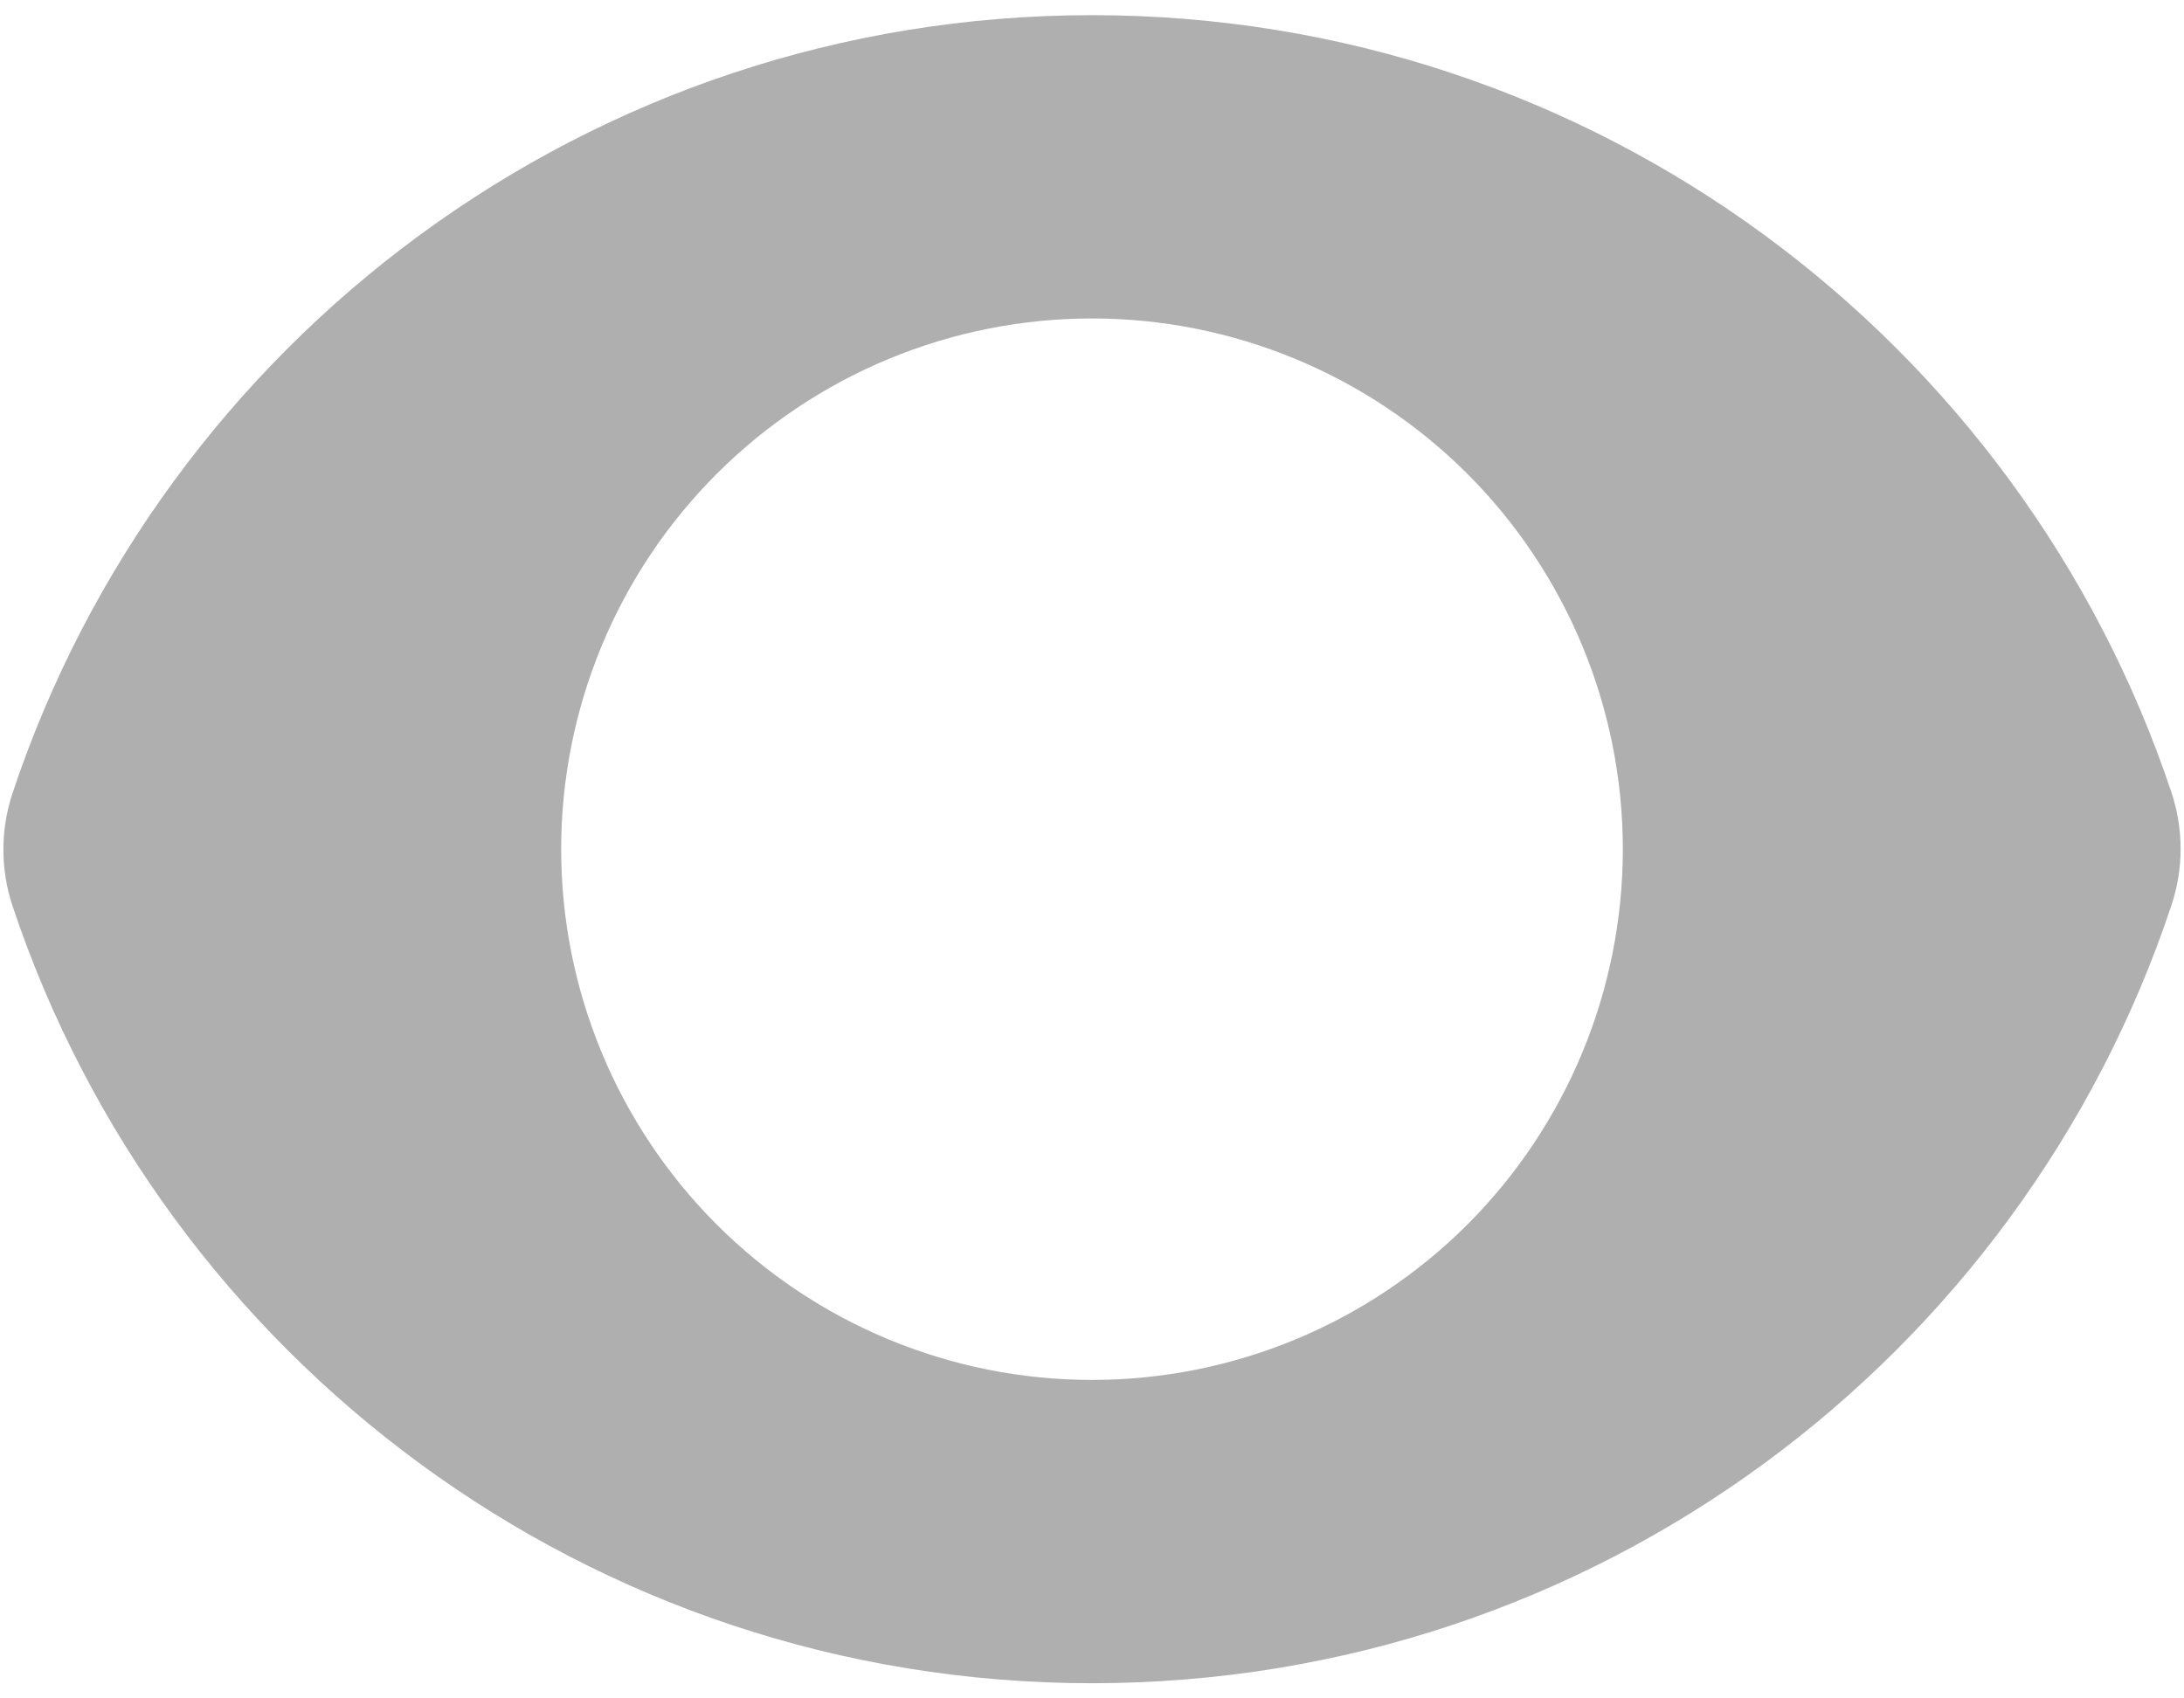 <svg width="18" height="14" viewBox="0 0 18 14" fill="none" xmlns="http://www.w3.org/2000/svg">
    <path fill-rule="evenodd" clip-rule="evenodd"
        d="M0.103 6.539C1.343 2.813 4.857 0.125 9.001 0.125C13.143 0.125 16.655 2.811 17.897 6.533C17.997 6.835 17.997 7.16 17.897 7.461C16.658 11.187 13.143 13.875 8.999 13.875C4.858 13.875 1.344 11.189 0.103 7.467C0.003 7.166 0.003 6.84 0.103 6.539H0.103ZM13.375 7C13.375 8.16 12.914 9.273 12.094 10.094C11.273 10.914 10.161 11.375 9 11.375C7.84 11.375 6.727 10.914 5.907 10.094C5.086 9.273 4.625 8.16 4.625 7C4.625 5.84 5.086 4.727 5.907 3.906C6.727 3.086 7.84 2.625 9 2.625C10.161 2.625 11.273 3.086 12.094 3.906C12.914 4.727 13.375 5.84 13.375 7Z"
        fill="#AFAFAF" />
</svg>
    